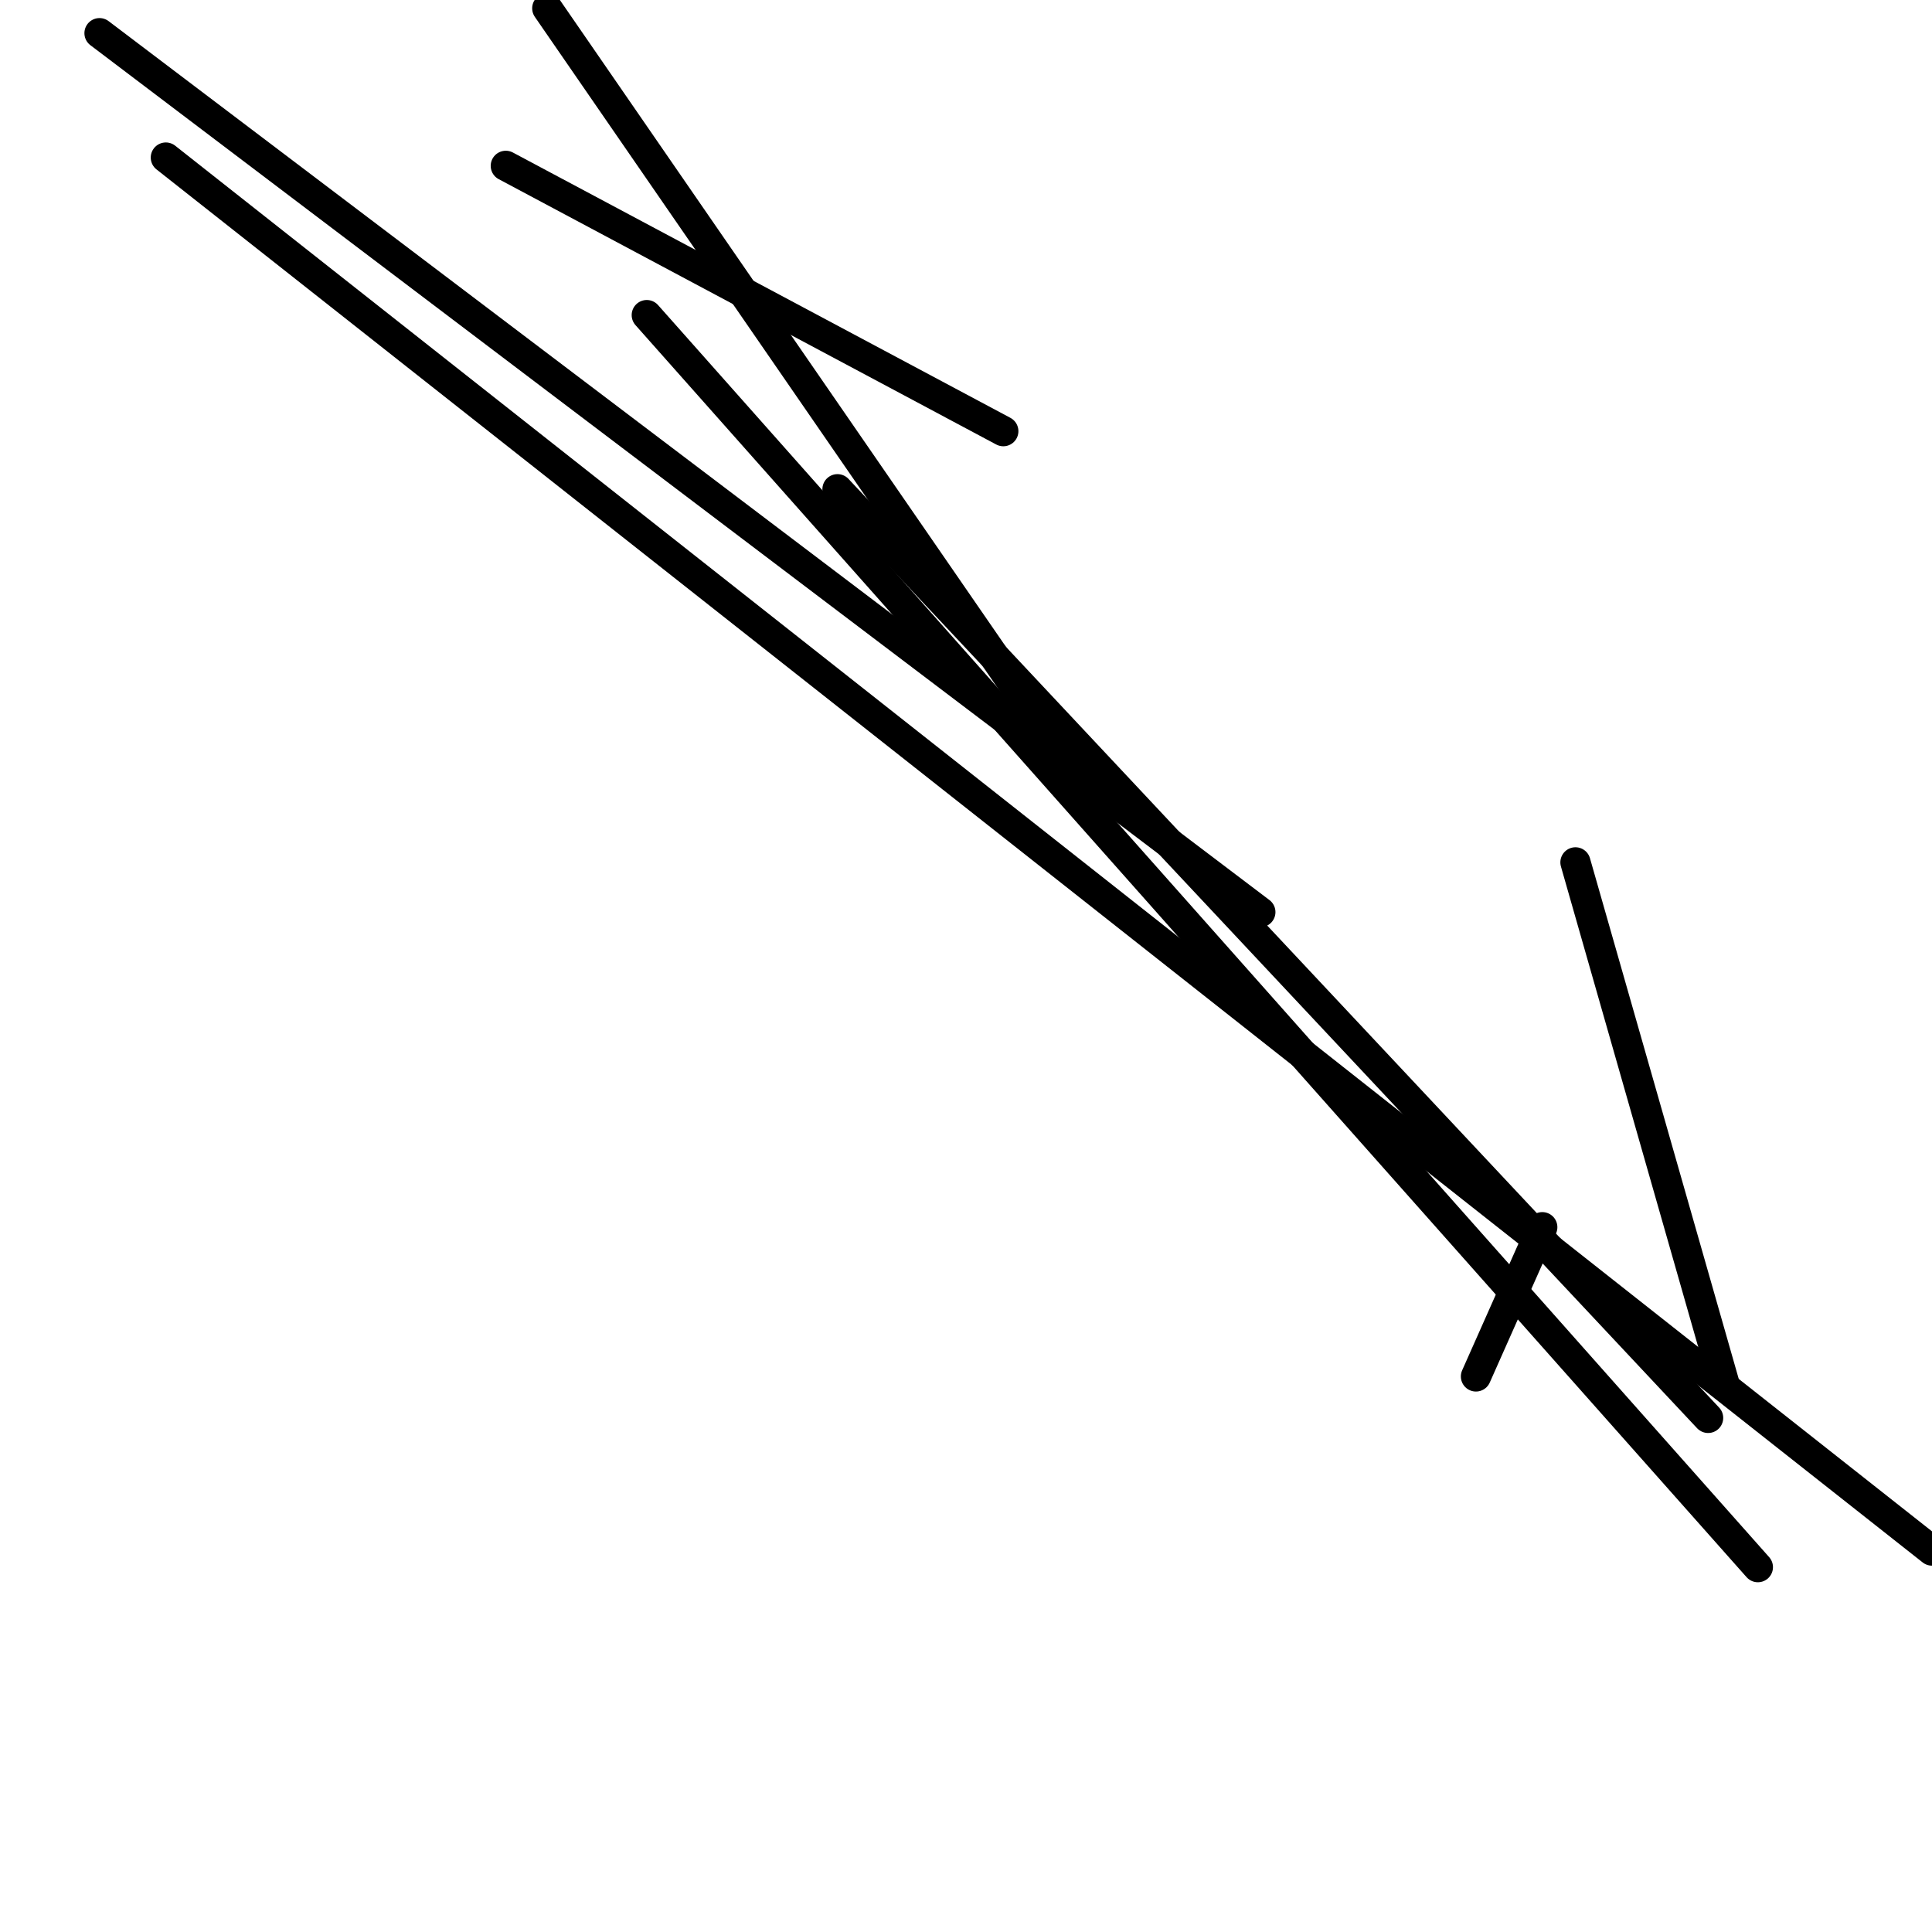 <?xml version="1.0" encoding="utf-8" ?>
<svg baseProfile="full" height="256" version="1.1" width="256" xmlns="http://www.w3.org/2000/svg" xmlns:ev="http://www.w3.org/2001/xml-events" xmlns:xlink="http://www.w3.org/1999/xlink"><defs /><polyline fill="none" points="132.944,57.133 67.021,21.974" stroke="black" stroke-linecap="round" stroke-width="4" /><polyline fill="none" points="85.7,41.751 232.927,207.657" stroke="black" stroke-linecap="round" stroke-width="4" /><polyline fill="none" points="204.361,162.609 195.571,182.386" stroke="black" stroke-linecap="round" stroke-width="4" /><polyline fill="none" points="208.755,114.266 228.532,183.485" stroke="black" stroke-linecap="round" stroke-width="4" /><polyline fill="none" points="21.974,20.876 256.0,205.459" stroke="black" stroke-linecap="round" stroke-width="4" /><polyline fill="none" points="110.97,64.824 226.335,187.88" stroke="black" stroke-linecap="round" stroke-width="4" /><polyline fill="none" points="13.185,4.395 167.004,120.858" stroke="black" stroke-linecap="round" stroke-width="4" /><polyline fill="none" points="138.438,96.687 72.515,1.099" stroke="black" stroke-linecap="round" stroke-width="4" /></svg>